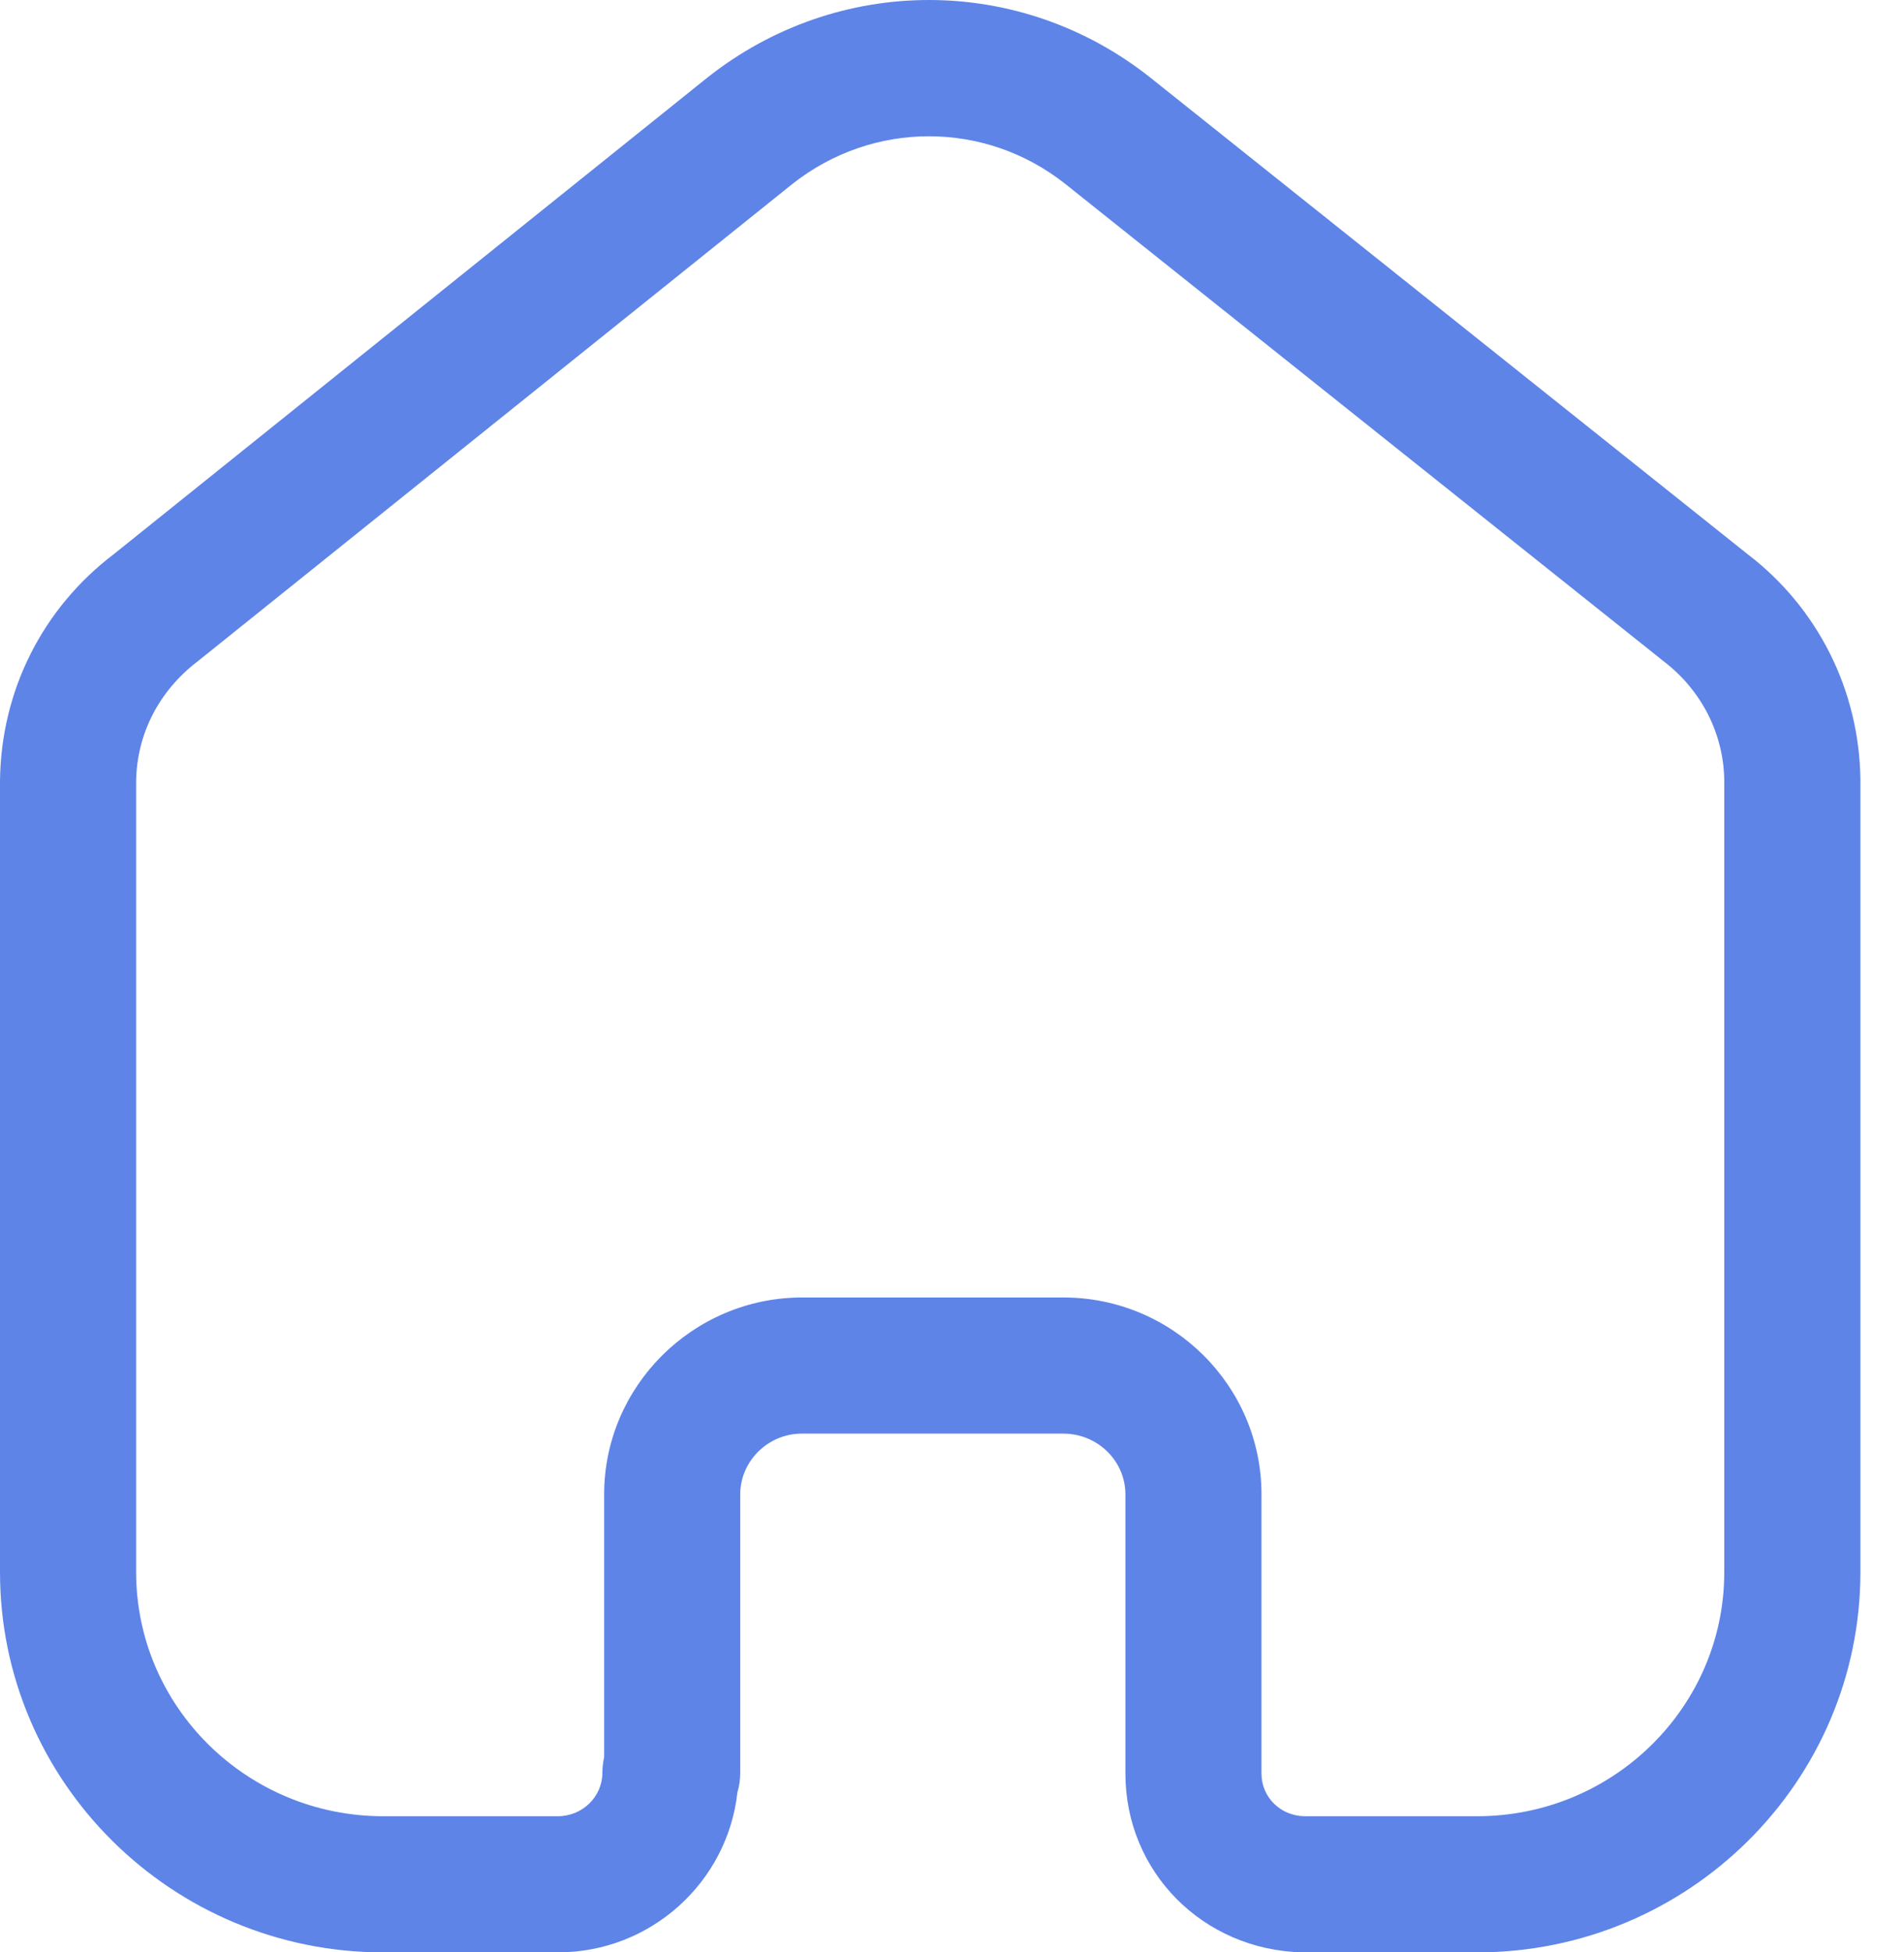 <svg width="40" height="41" viewBox="0 0 40 41" fill="none" xmlns="http://www.w3.org/2000/svg">
<path fill-rule="evenodd" clip-rule="evenodd" d="M22.339 27.247C24.634 27.247 26.502 29.102 26.502 31.382V37.247C26.502 37.737 26.895 38.129 27.398 38.141H31.032C33.896 38.141 36.224 35.842 36.224 33.016V16.384C36.21 15.411 35.747 14.496 34.952 13.888L22.382 3.864C20.695 2.527 18.335 2.527 16.642 3.867L4.158 13.884C3.333 14.511 2.869 15.427 2.86 16.416V33.016C2.86 35.842 5.188 38.141 8.051 38.141H11.719C12.236 38.141 12.655 37.731 12.655 37.227C12.655 37.117 12.669 37.006 12.692 36.901V31.382C12.692 29.115 14.549 27.262 16.827 27.247H22.339ZM31.032 41H27.364C25.263 40.95 23.643 39.301 23.643 37.246V31.382C23.643 30.678 23.057 30.106 22.339 30.106H16.836C16.133 30.11 15.551 30.684 15.551 31.382V37.227C15.551 37.37 15.532 37.507 15.492 37.637C15.286 39.524 13.674 41 11.719 41H8.051C3.611 41 0 37.418 0 33.016V16.402C0.019 14.507 0.892 12.772 2.4 11.63L14.859 1.631C17.603 -0.543 21.425 -0.543 24.163 1.627L36.712 11.636C38.185 12.759 39.059 14.49 39.084 16.362V33.016C39.084 37.418 35.472 41 31.032 41Z" fill="#5E84E7"/>
</svg>
